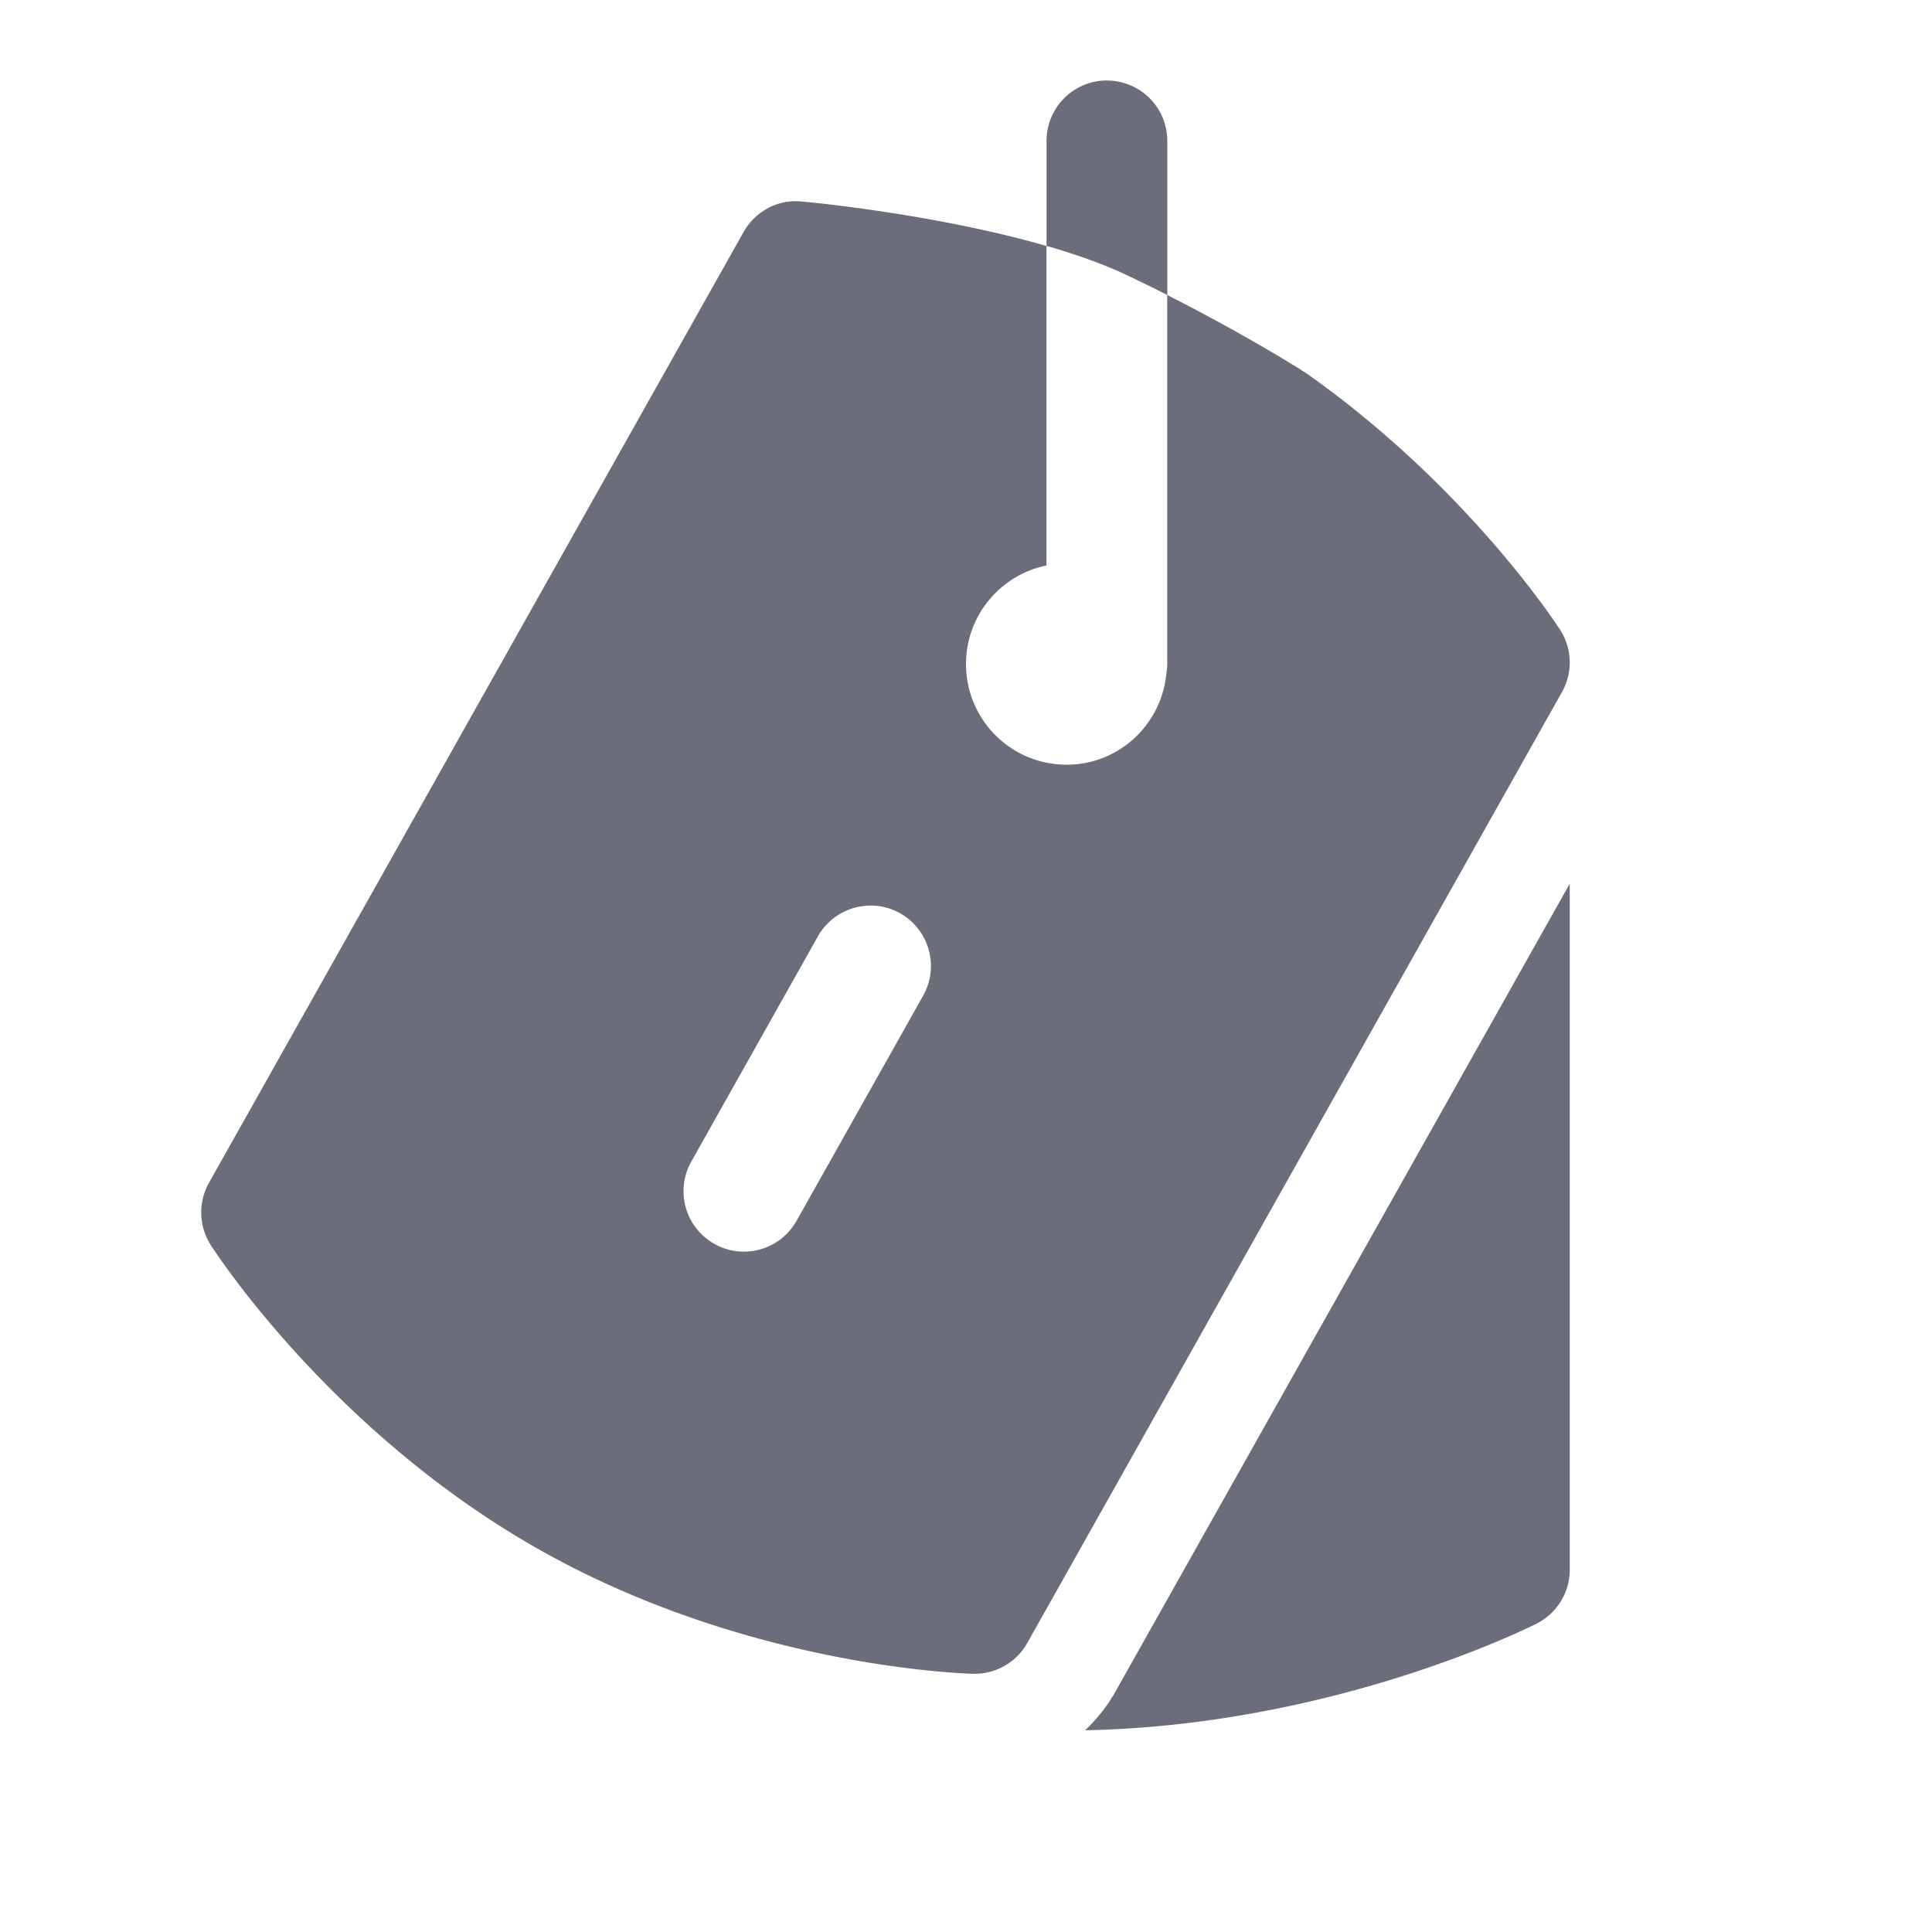<svg xmlns:xlink="http://www.w3.org/1999/xlink" fill="none" xmlns="http://www.w3.org/2000/svg" viewBox="0 0 26 26" class="header__menu-item-icon" width="26" height="26"><path d="M14.896 1.083a.812.812 0 0 0-.812.812v1.414c.391.113.764.243 1.083.395.187.089.367.177.542.266V1.896a.812.812 0 0 0-.812-.812Zm.812 2.887v4.967c0 .056-.009.11-.016.164-.082.67-.647 1.19-1.338 1.19-.748 0-1.354-.606-1.354-1.354 0-.655.465-1.201 1.083-1.327V3.31c-1.498-.433-3.267-.6-3.348-.602-.297-.012-.581.152-.728.414l-7.195 12.796a.816.816 0 0 0 .024.837c.066.103 1.647 2.539 4.441 4.11 2.795 1.571 5.698 1.657 5.821 1.66h.019a.812.812 0 0 0 .708-.415l7.195-12.796a.811.811 0 0 0-.023-.836c-.057-.089-1.256-1.924-3.389-3.435-.063-.048-.849-.54-1.9-1.073Zm5.417 7.922-6.119 10.882c-.109.193-.247.363-.403.511 3.328-.064 5.965-1.378 6.078-1.436a.813.813 0 0 0 .444-.725v-9.233Zm-9.474.297a.807.807 0 0 1 .463.102c.391.221.529.716.31 1.107l-1.704 3.031a.813.813 0 0 1-.709.415.809.809 0 0 1-.398-.105.813.813 0 0 1-.31-1.107l1.704-3.031a.813.813 0 0 1 .643-.411Z" fill="#6B6D7B"></path></svg>